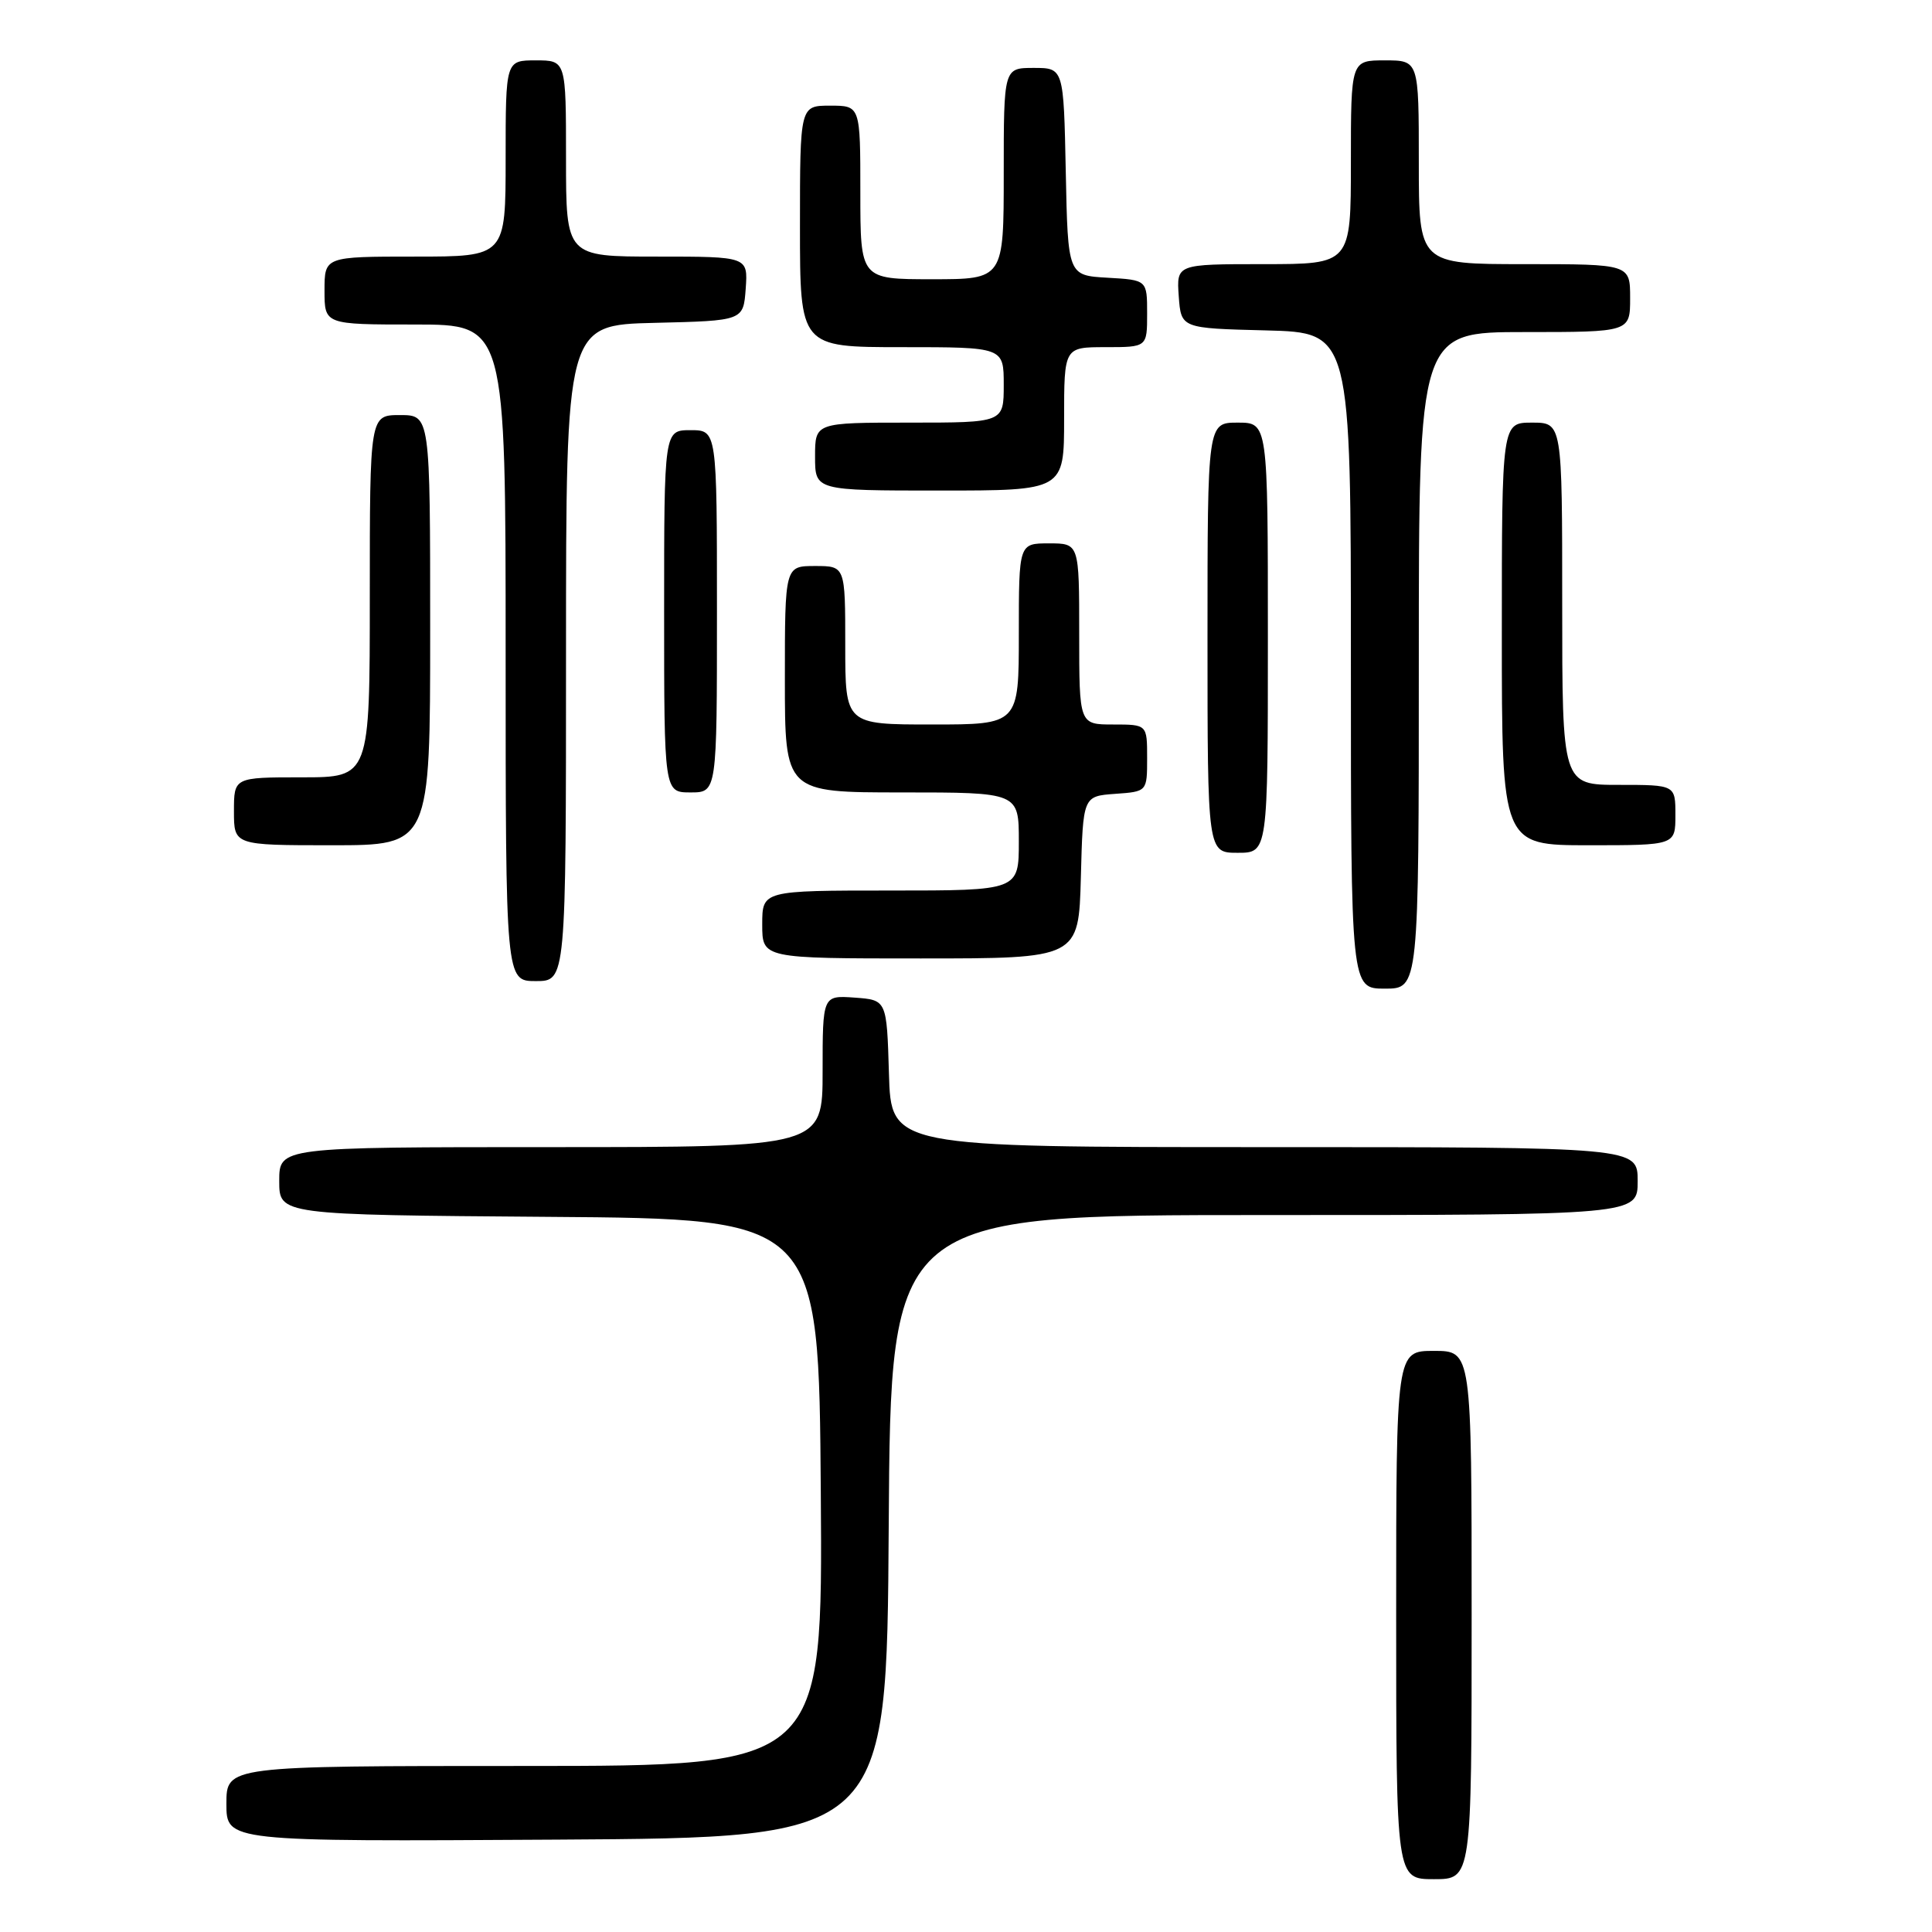 <?xml version="1.0" encoding="UTF-8" standalone="no"?>
<!DOCTYPE svg PUBLIC "-//W3C//DTD SVG 1.1//EN" "http://www.w3.org/Graphics/SVG/1.1/DTD/svg11.dtd" >
<svg xmlns="http://www.w3.org/2000/svg" xmlns:xlink="http://www.w3.org/1999/xlink" version="1.1" viewBox="0 0 256 256">
 <g >
 <path fill="currentColor"
d=" M 195.00 214.00 C 195.00 179.00 195.00 179.00 190.00 179.00 C 185.00 179.00 185.00 179.00 185.00 214.00 C 185.00 249.00 185.00 249.00 190.00 249.00 C 195.00 249.00 195.00 249.00 195.00 214.00 Z  M 117.76 202.25 C 118.02 161.00 118.02 161.00 167.51 161.00 C 217.00 161.00 217.00 161.00 217.00 156.50 C 217.00 152.00 217.00 152.00 167.54 152.00 C 118.07 152.00 118.07 152.00 117.79 142.25 C 117.50 132.50 117.50 132.50 113.25 132.19 C 109.00 131.89 109.00 131.89 109.00 141.94 C 109.00 152.00 109.00 152.00 73.00 152.00 C 37.00 152.00 37.00 152.00 37.00 156.49 C 37.00 160.97 37.00 160.97 72.75 161.24 C 108.50 161.50 108.50 161.50 108.76 197.75 C 109.02 234.00 109.02 234.00 69.51 234.00 C 30.00 234.00 30.00 234.00 30.00 239.01 C 30.00 244.02 30.00 244.02 73.75 243.76 C 117.50 243.50 117.50 243.50 117.76 202.25 Z  M 188.00 87.50 C 188.00 44.00 188.00 44.00 202.00 44.00 C 216.00 44.00 216.00 44.00 216.00 39.50 C 216.00 35.00 216.00 35.00 202.00 35.00 C 188.00 35.00 188.00 35.00 188.00 21.50 C 188.00 8.00 188.00 8.00 183.50 8.00 C 179.00 8.00 179.00 8.00 179.00 21.50 C 179.00 35.00 179.00 35.00 167.44 35.00 C 155.89 35.00 155.89 35.00 156.19 39.25 C 156.50 43.50 156.50 43.50 167.75 43.78 C 179.00 44.07 179.00 44.07 179.00 87.53 C 179.00 131.00 179.00 131.00 183.50 131.00 C 188.00 131.00 188.00 131.00 188.00 87.50 Z  M 75.00 86.53 C 75.00 43.06 75.00 43.06 86.75 42.78 C 98.50 42.50 98.50 42.50 98.81 38.25 C 99.11 34.00 99.11 34.00 87.06 34.00 C 75.00 34.00 75.00 34.00 75.00 21.00 C 75.00 8.00 75.00 8.00 71.00 8.00 C 67.00 8.00 67.00 8.00 67.00 21.00 C 67.00 34.00 67.00 34.00 55.00 34.00 C 43.00 34.00 43.00 34.00 43.00 38.50 C 43.00 43.00 43.00 43.00 55.00 43.00 C 67.00 43.00 67.00 43.00 67.00 86.50 C 67.00 130.00 67.00 130.00 71.00 130.00 C 75.00 130.00 75.00 130.00 75.00 86.53 Z  M 143.22 116.25 C 143.50 105.50 143.50 105.50 147.75 105.19 C 152.00 104.89 152.00 104.89 152.00 100.44 C 152.00 96.00 152.00 96.00 147.50 96.00 C 143.00 96.00 143.00 96.00 143.00 84.00 C 143.00 72.00 143.00 72.00 139.00 72.00 C 135.00 72.00 135.00 72.00 135.00 84.00 C 135.00 96.00 135.00 96.00 123.50 96.00 C 112.00 96.00 112.00 96.00 112.00 85.50 C 112.00 75.00 112.00 75.00 108.00 75.00 C 104.00 75.00 104.00 75.00 104.00 90.00 C 104.00 105.00 104.00 105.00 119.50 105.00 C 135.00 105.00 135.00 105.00 135.00 111.50 C 135.00 118.00 135.00 118.00 118.00 118.00 C 101.00 118.00 101.00 118.00 101.00 122.50 C 101.00 127.00 101.00 127.00 121.97 127.00 C 142.93 127.00 142.93 127.00 143.22 116.25 Z  M 168.00 84.50 C 168.00 56.00 168.00 56.00 164.00 56.00 C 160.00 56.00 160.00 56.00 160.00 84.50 C 160.00 113.00 160.00 113.00 164.00 113.00 C 168.00 113.00 168.00 113.00 168.00 84.50 Z  M 57.00 83.50 C 57.00 55.00 57.00 55.00 53.00 55.00 C 49.00 55.00 49.00 55.00 49.00 79.00 C 49.00 103.00 49.00 103.00 40.00 103.00 C 31.00 103.00 31.00 103.00 31.00 107.50 C 31.00 112.00 31.00 112.00 44.00 112.00 C 57.00 112.00 57.00 112.00 57.00 83.50 Z  M 222.00 108.00 C 222.00 104.00 222.00 104.00 214.50 104.00 C 207.00 104.00 207.00 104.00 207.00 80.00 C 207.00 56.00 207.00 56.00 203.00 56.00 C 199.00 56.00 199.00 56.00 199.00 84.00 C 199.00 112.00 199.00 112.00 210.50 112.00 C 222.00 112.00 222.00 112.00 222.00 108.00 Z  M 95.00 81.00 C 95.00 57.00 95.00 57.00 91.50 57.00 C 88.00 57.00 88.00 57.00 88.00 81.00 C 88.00 105.00 88.00 105.00 91.50 105.00 C 95.00 105.00 95.00 105.00 95.00 81.00 Z  M 141.00 55.50 C 141.00 46.00 141.00 46.00 146.50 46.00 C 152.00 46.00 152.00 46.00 152.00 41.55 C 152.00 37.10 152.00 37.10 146.75 36.80 C 141.50 36.50 141.50 36.50 141.22 22.75 C 140.94 9.00 140.94 9.00 136.97 9.00 C 133.00 9.00 133.00 9.00 133.00 23.00 C 133.00 37.00 133.00 37.00 123.50 37.00 C 114.00 37.00 114.00 37.00 114.00 25.50 C 114.00 14.00 114.00 14.00 110.00 14.00 C 106.00 14.00 106.00 14.00 106.00 30.00 C 106.00 46.00 106.00 46.00 119.50 46.00 C 133.00 46.00 133.00 46.00 133.00 51.00 C 133.00 56.00 133.00 56.00 120.50 56.00 C 108.00 56.00 108.00 56.00 108.00 60.50 C 108.00 65.00 108.00 65.00 124.50 65.00 C 141.00 65.00 141.00 65.00 141.00 55.50 Z "/>
</g>
</svg>